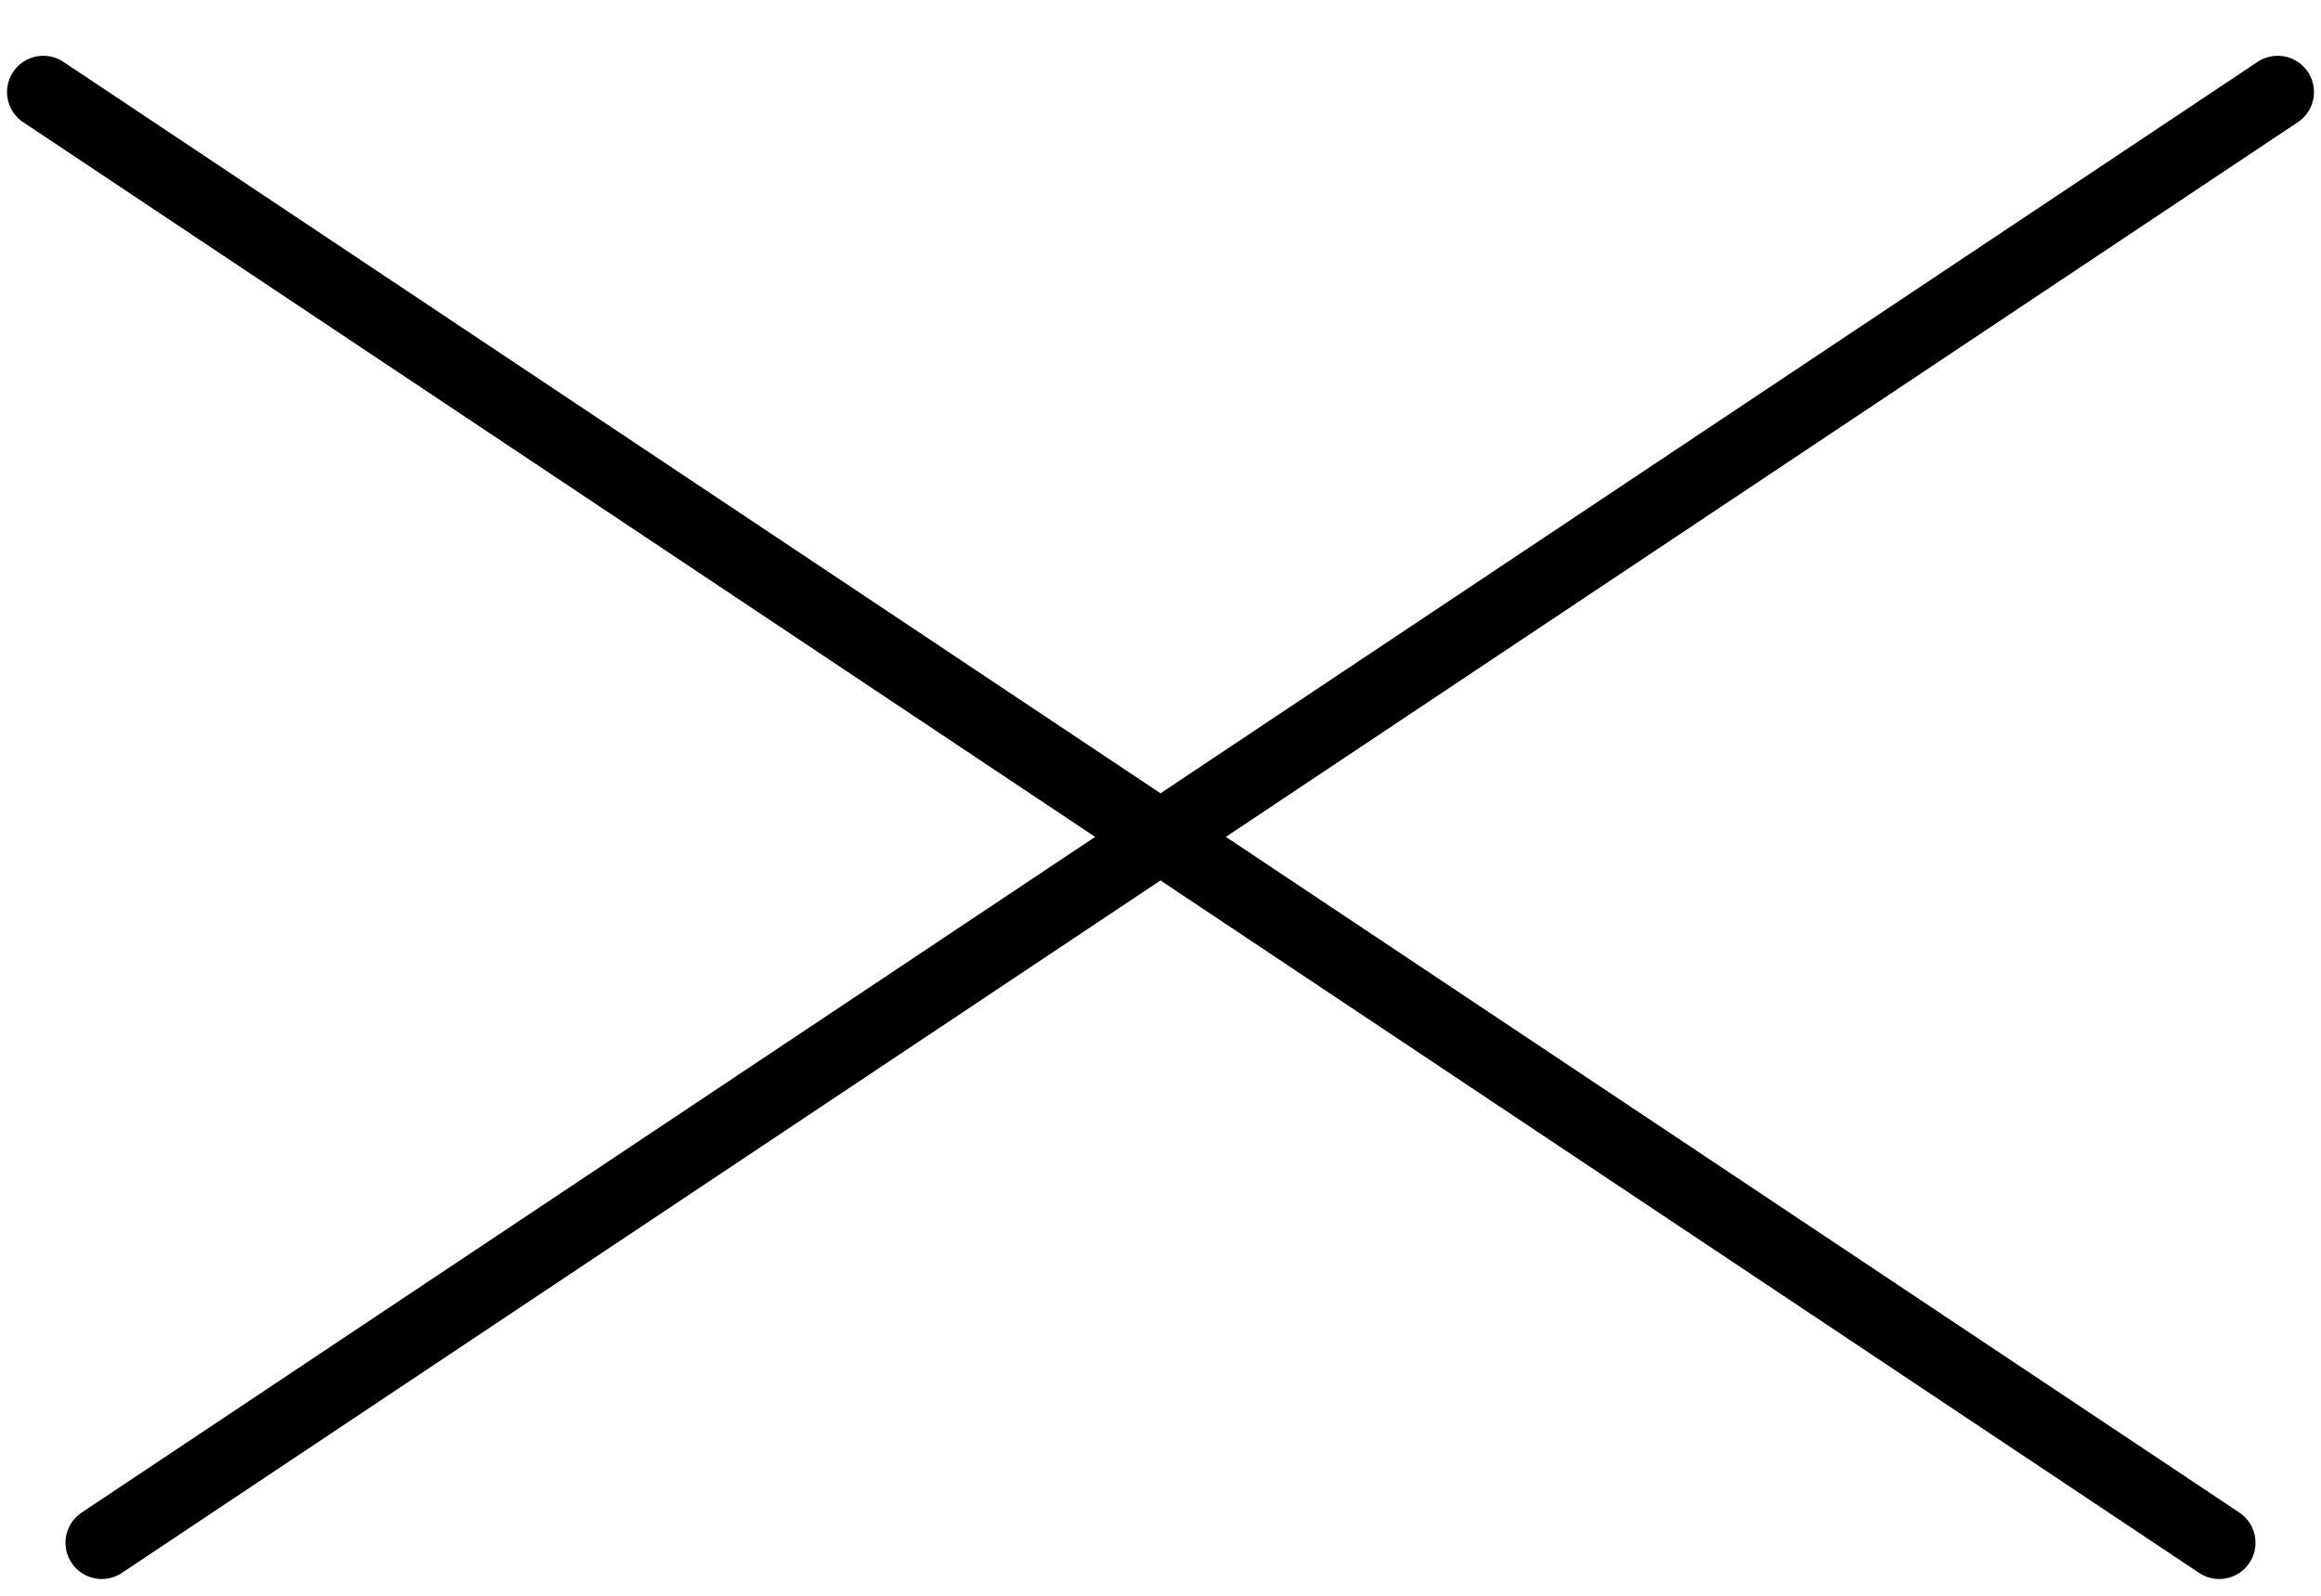 <svg width="32" height="22" viewBox="0 0 32 22" fill="none" xmlns="http://www.w3.org/2000/svg">
<path d="M31.403 1.269L1.403 21.269" stroke="black" stroke-linecap="round"/>
<path d="M30.597 21.269L0.597 1.269" stroke="black" stroke-linecap="round"/>
</svg>
